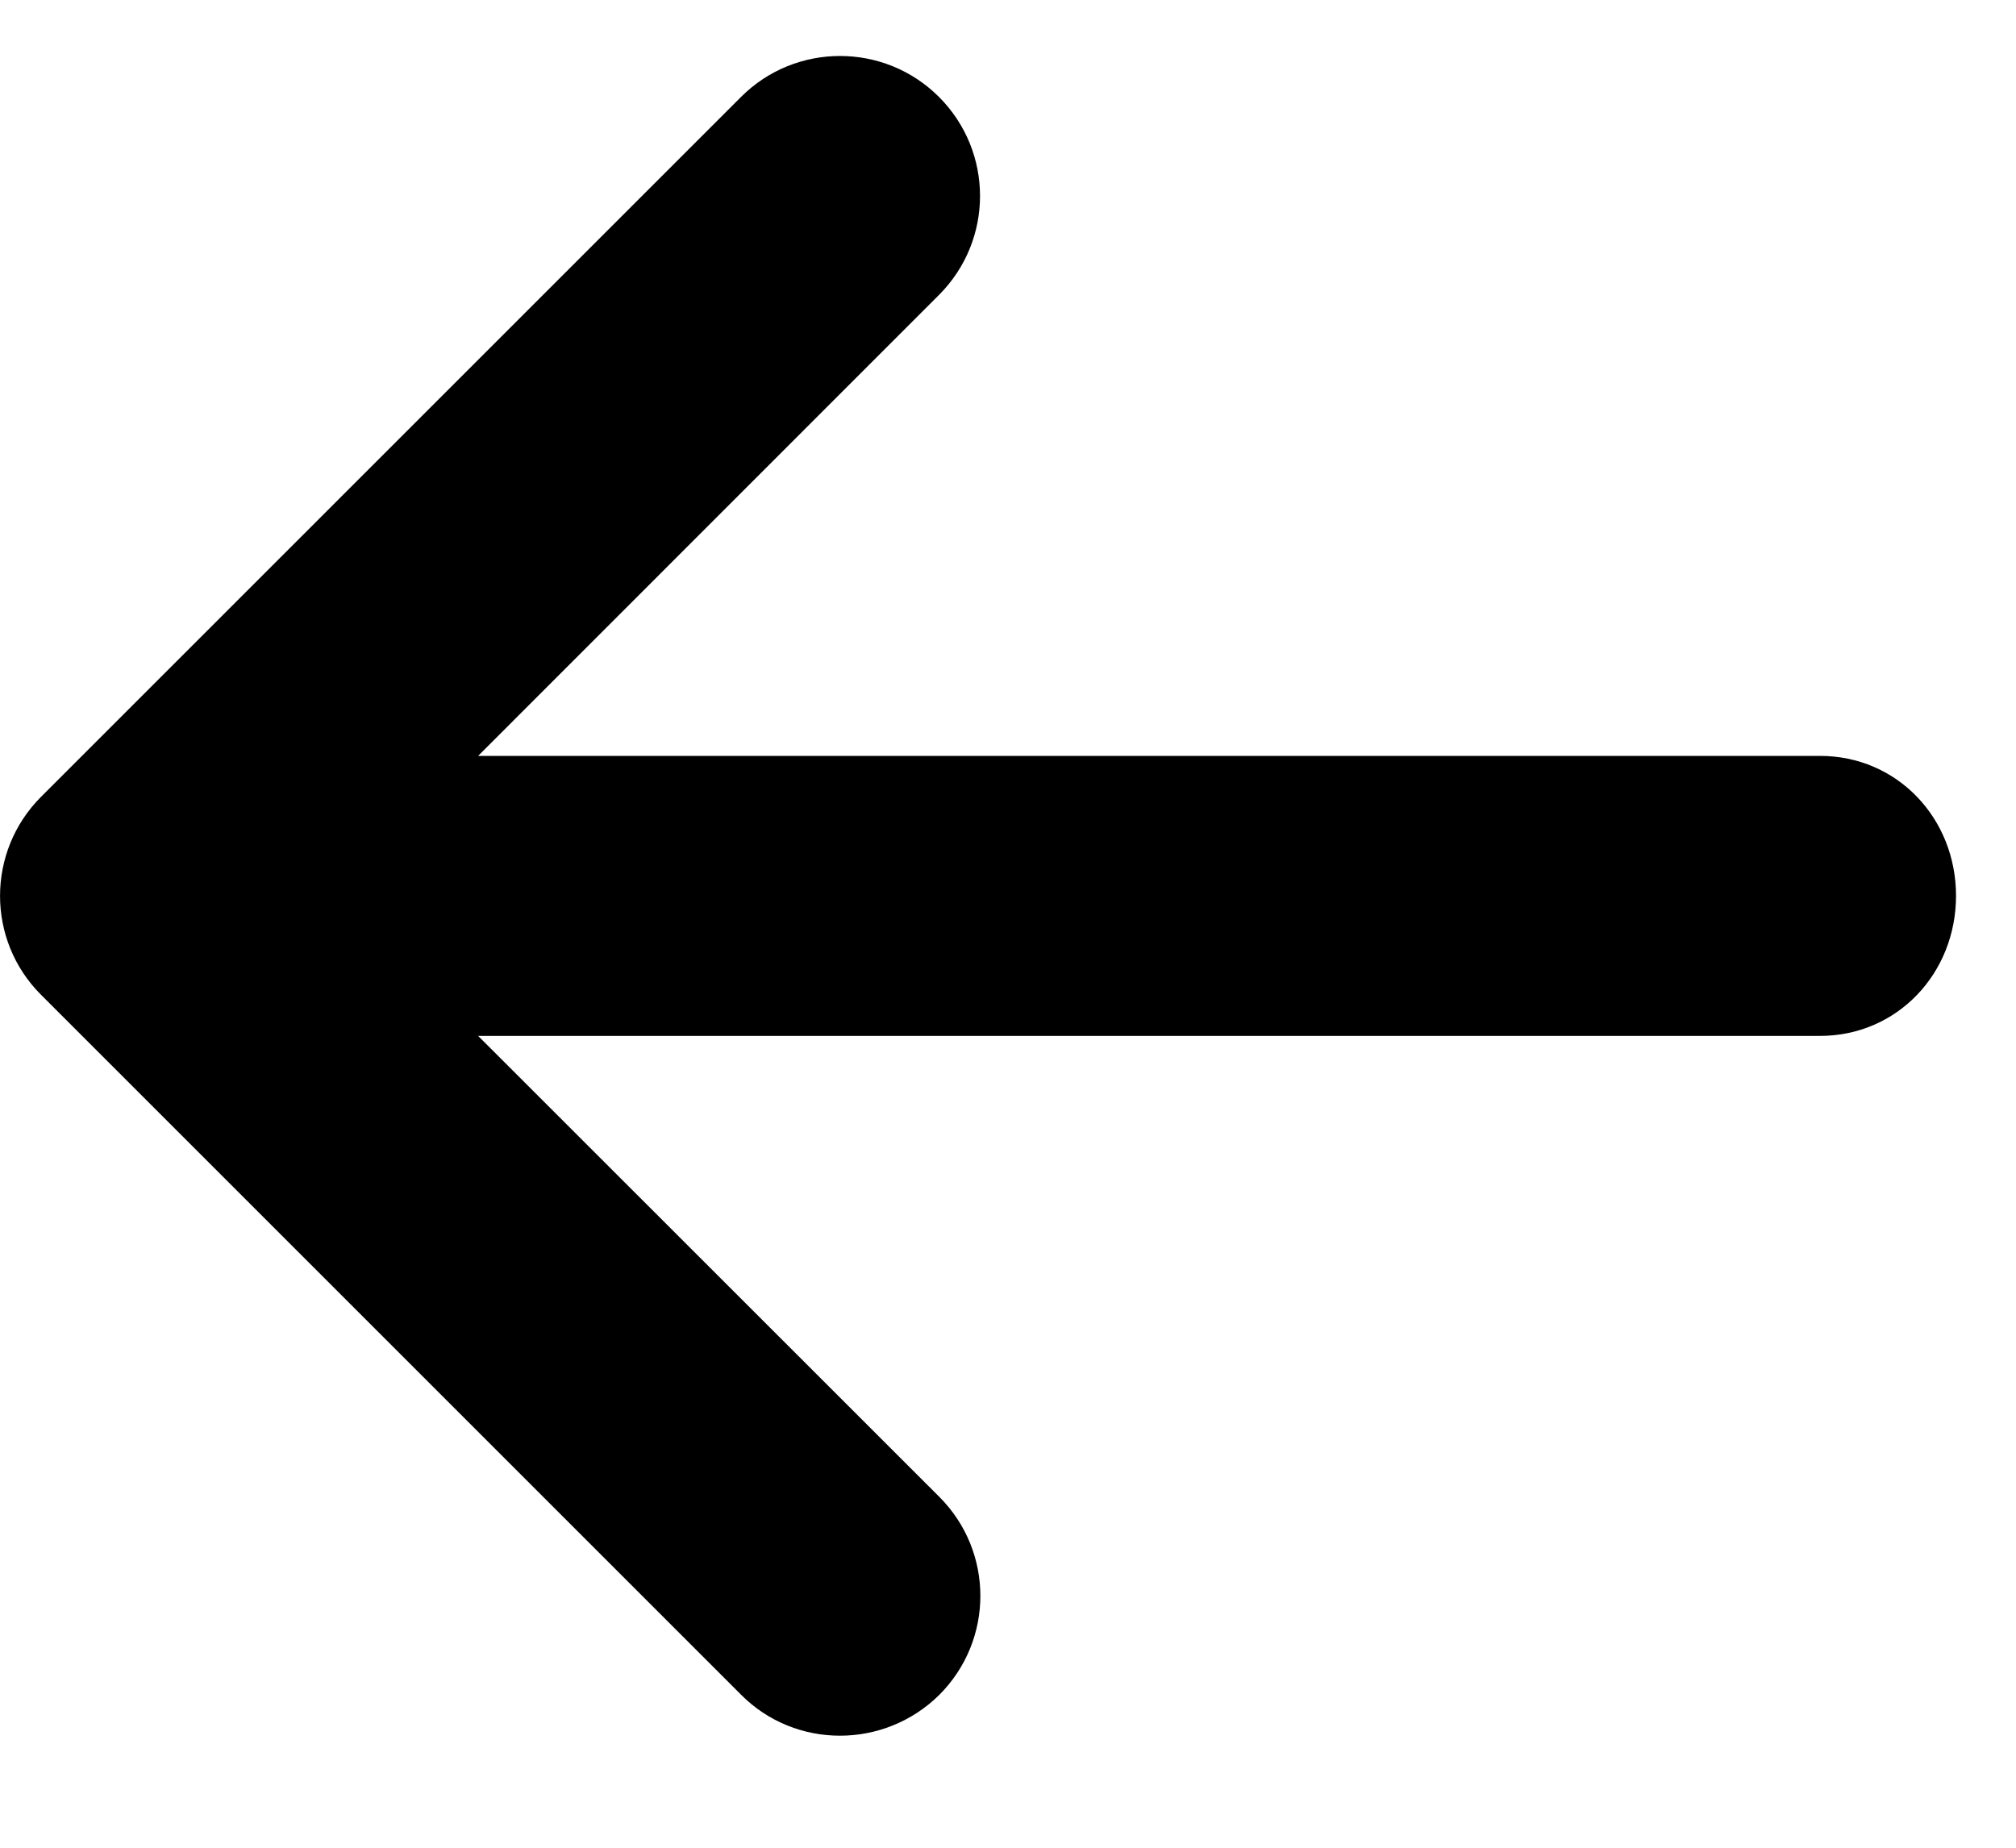 <svg width="12" height="11" viewBox="0 0 12 11" fill="none" xmlns="http://www.w3.org/2000/svg">
<path d="M11.643 5.333C11.643 5.794 11.294 6.167 10.833 6.167H2.846L5.591 8.911C5.917 9.237 5.917 9.764 5.591 10.09C5.427 10.252 5.213 10.333 5 10.333C4.786 10.333 4.573 10.252 4.411 10.089L0.244 5.922C-0.081 5.597 -0.081 5.07 0.244 4.744L4.411 0.577C4.736 0.252 5.264 0.252 5.589 0.577C5.915 0.903 5.915 1.43 5.589 1.756L2.846 4.5H10.833C11.294 4.5 11.643 4.872 11.643 5.333Z" fill="black"/>
</svg>
